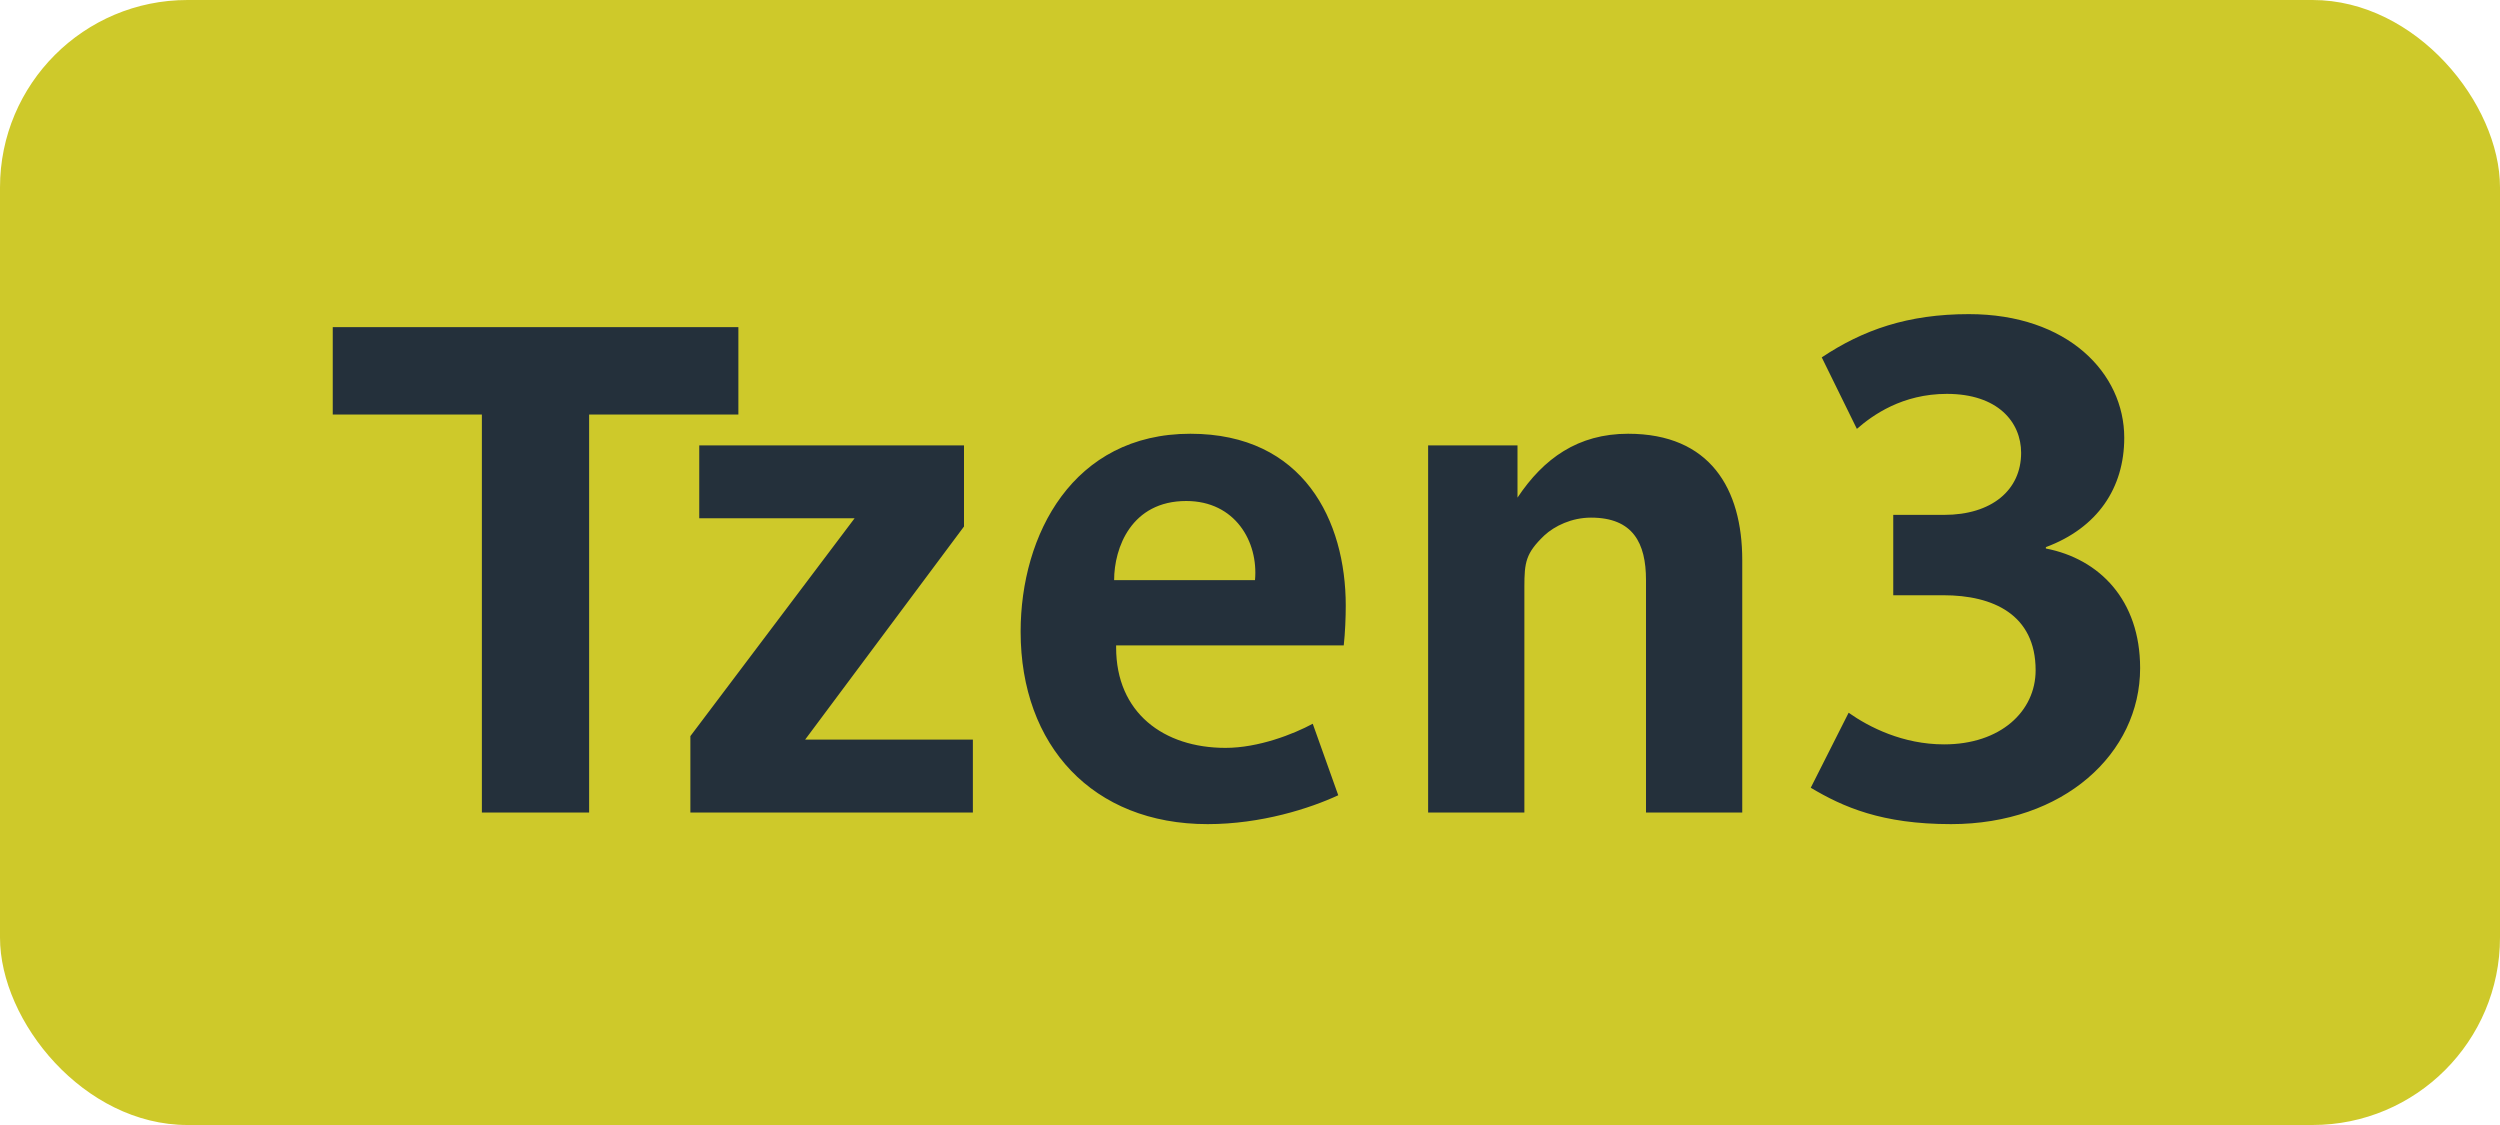 <svg width="20" height="9" viewBox="0 0 20 9" fill="none" xmlns="http://www.w3.org/2000/svg">
<rect width="20" height="9" rx="1.5" fill="#CEC92A"/>
<path d="M5.907 3.316H4.713V6.5H3.855V3.316H2.662V2.617H5.907V3.316ZM7.783 6.5H5.523V5.889L6.837 4.146H5.594V3.563H7.712V4.212L6.441 5.917H7.783V6.5ZM10.766 4.845C10.766 4.938 10.761 5.064 10.75 5.163H8.929C8.929 5.169 8.929 5.175 8.929 5.18C8.929 5.702 9.309 5.983 9.804 5.983C10.068 5.983 10.348 5.873 10.502 5.79L10.706 6.362C10.48 6.467 10.09 6.593 9.661 6.593C8.742 6.593 8.165 5.966 8.165 5.053C8.165 4.278 8.583 3.47 9.523 3.47C10.431 3.47 10.766 4.168 10.766 4.845ZM10.04 4.641C10.068 4.333 9.881 4.008 9.49 4.008C9.05 4.008 8.913 4.383 8.913 4.641H10.04ZM13.938 6.5H13.168V4.641C13.168 4.344 13.064 4.141 12.728 4.141C12.574 4.141 12.437 4.207 12.354 4.284C12.206 4.426 12.195 4.498 12.195 4.696V6.5H11.425V3.563H12.14V3.981C12.349 3.667 12.624 3.47 13.025 3.47C13.68 3.47 13.938 3.909 13.938 4.481V6.5ZM17.121 5.345C17.121 6.027 16.51 6.593 15.608 6.593C15.053 6.593 14.745 6.456 14.486 6.302L14.789 5.702C14.954 5.818 15.223 5.955 15.553 5.955C16.004 5.955 16.285 5.691 16.285 5.362C16.285 4.916 15.944 4.762 15.548 4.762H15.146V4.119H15.553C15.933 4.119 16.169 3.921 16.169 3.623C16.169 3.376 15.982 3.151 15.575 3.151C15.218 3.151 14.981 3.321 14.855 3.431L14.574 2.859C14.904 2.639 15.262 2.513 15.751 2.513C16.543 2.513 16.994 2.986 16.994 3.502C16.994 3.904 16.78 4.223 16.367 4.377V4.388C16.796 4.471 17.121 4.801 17.121 5.345Z" fill="#24303B"/>
</svg>

